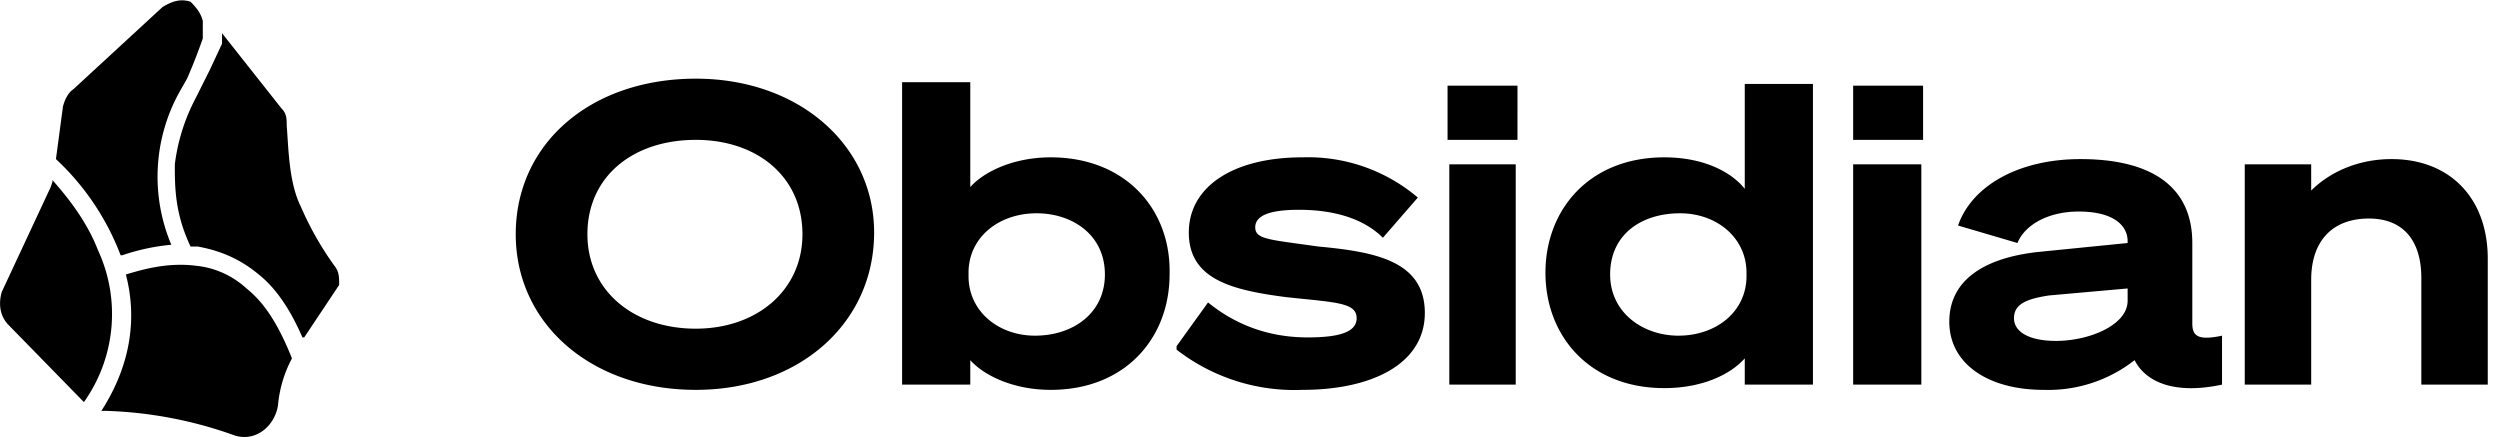 <svg fill="none" xmlns="http://www.w3.org/2000/svg" viewBox="0 0 143 25">
	<path d="M7 14.6a12 12 0 0 1 2.8-.6 10 10 0 0 1 .5-8.8l.4-.7a32.9 32.9 0 0 0 .9-2.3v-1c-.1-.4-.3-.7-.7-1.1-.6-.2-1.1 0-1.6.3L4.2 5.1c-.3.2-.5.6-.6 1l-.4 3a14.6 14.6 0 0 1 3.7 5.5Zm-4-4.2-.1.3-2.8 6c-.2.7-.1 1.4.4 1.9L4.8 23a8.7 8.7 0 0 0 .8-8.7c-.7-1.8-1.9-3.2-2.6-4Z" fill="#000"/>
	<path d="M5.8 23.5H6a23.8 23.8 0 0 1 7.4 1.4c1.2.4 2.3-.5 2.5-1.7a7 7 0 0 1 .8-2.7c-.8-2-1.6-3.2-2.6-4a5 5 0 0 0-2.9-1.3c-1.6-.2-3 .2-4 .5.6 2.3.4 5-1.4 7.8Z" fill="#000"/>
	<path d="m17.4 19.3 2-3c0-.4 0-.7-.2-1a18 18 0 0 1-2-3.5c-.7-1.4-.7-3.5-.8-4.6 0-.4 0-.7-.3-1l-3.4-4.3v.6L12 4l-.5 1-.3.6A11 11 0 0 0 10 9.4c0 1.3 0 2.8.9 4.7h.4c1.1.2 2.3.6 3.5 1.6 1 .8 1.8 2 2.5 3.6ZM39.8 4.5c-6 0-10.3 3.7-10.3 8.9 0 5.1 4.3 8.9 10.3 8.9 5.9 0 10.2-3.8 10.2-9 0-5-4.3-8.8-10.2-8.8Zm0 3.5c3.5 0 6.1 2.1 6.1 5.4 0 3.2-2.6 5.4-6.1 5.4-3.6 0-6.2-2.2-6.2-5.4 0-3.3 2.6-5.4 6.2-5.4Zm15.7 12.6c.8.9 2.5 1.7 4.6 1.7 4.3 0 6.8-3 6.8-6.6C67 12 64.4 9 60.1 9c-2.1 0-3.8.8-4.6 1.7v-6h-3.9V22h3.9v-1.4Zm-.1-5c0-2 1.7-3.4 3.9-3.4 2 0 3.9 1.2 3.9 3.5 0 2.2-1.8 3.5-4 3.5-2.1 0-3.8-1.4-3.8-3.4v-.2ZM67.3 20a11 11 0 0 0 7.2 2.3c4 0 7-1.5 7-4.4 0-3-2.9-3.5-6.1-3.8-2.8-.4-3.6-.4-3.6-1.1 0-.7.9-1 2.5-1 2 0 3.7.5 4.8 1.6l2-2.3A9.7 9.7 0 0 0 74.5 9c-4 0-6.5 1.7-6.5 4.3 0 2.7 2.5 3.3 5.6 3.7 2.8.3 4 .3 4 1.2 0 .8-1 1.1-2.8 1.1-2.2 0-4.1-.7-5.7-2l-1.8 2.5ZM82.8 8h4V4.9h-4V8Zm3.9 1.4h-3.8V22h3.8V9.4Zm13.1 11.2V22h3.9V4.8h-3.9v6C99 9.8 97.4 9 95.2 9c-4.3 0-6.8 3-6.8 6.6 0 3.6 2.5 6.6 6.8 6.6 2.2 0 3.8-.8 4.6-1.7Zm.1-5v.2c0 2-1.7 3.4-3.9 3.4-2 0-3.9-1.3-3.9-3.5 0-2.3 1.8-3.5 4-3.5 2.1 0 3.8 1.4 3.8 3.4ZM106 8h4V4.9h-4V8Zm3.9 1.4H106V22h3.9V9.4Zm7 12.9a8 8 0 0 0 5.2-1.7c.6 1.2 2.2 2 5 1.4v-2.8c-1.4.3-1.7 0-1.7-.7v-4.6c0-3.2-2.3-4.8-6.4-4.8-3.5 0-6.2 1.5-7 3.8l3.4 1c.4-1 1.7-1.8 3.5-1.8 2 0 2.8.8 2.8 1.7v.1l-5 .5c-3 .3-5.2 1.5-5.2 4 0 2.4 2.2 3.9 5.4 3.9Zm4.8-5.1c0 1.4-2.2 2.3-4.1 2.3-1.5 0-2.4-.5-2.4-1.3s.7-1.1 2-1.3l4.5-.4v.7Zm6.7 4.8h3.8v-6c0-2.2 1.2-3.5 3.3-3.5 2 0 3 1.3 3 3.4V22h3.8v-7.2c0-3.5-2.2-5.7-5.5-5.7-2 0-3.6.8-4.6 1.8V9.4h-3.8V22Z" fill="#000"/>
</svg>
